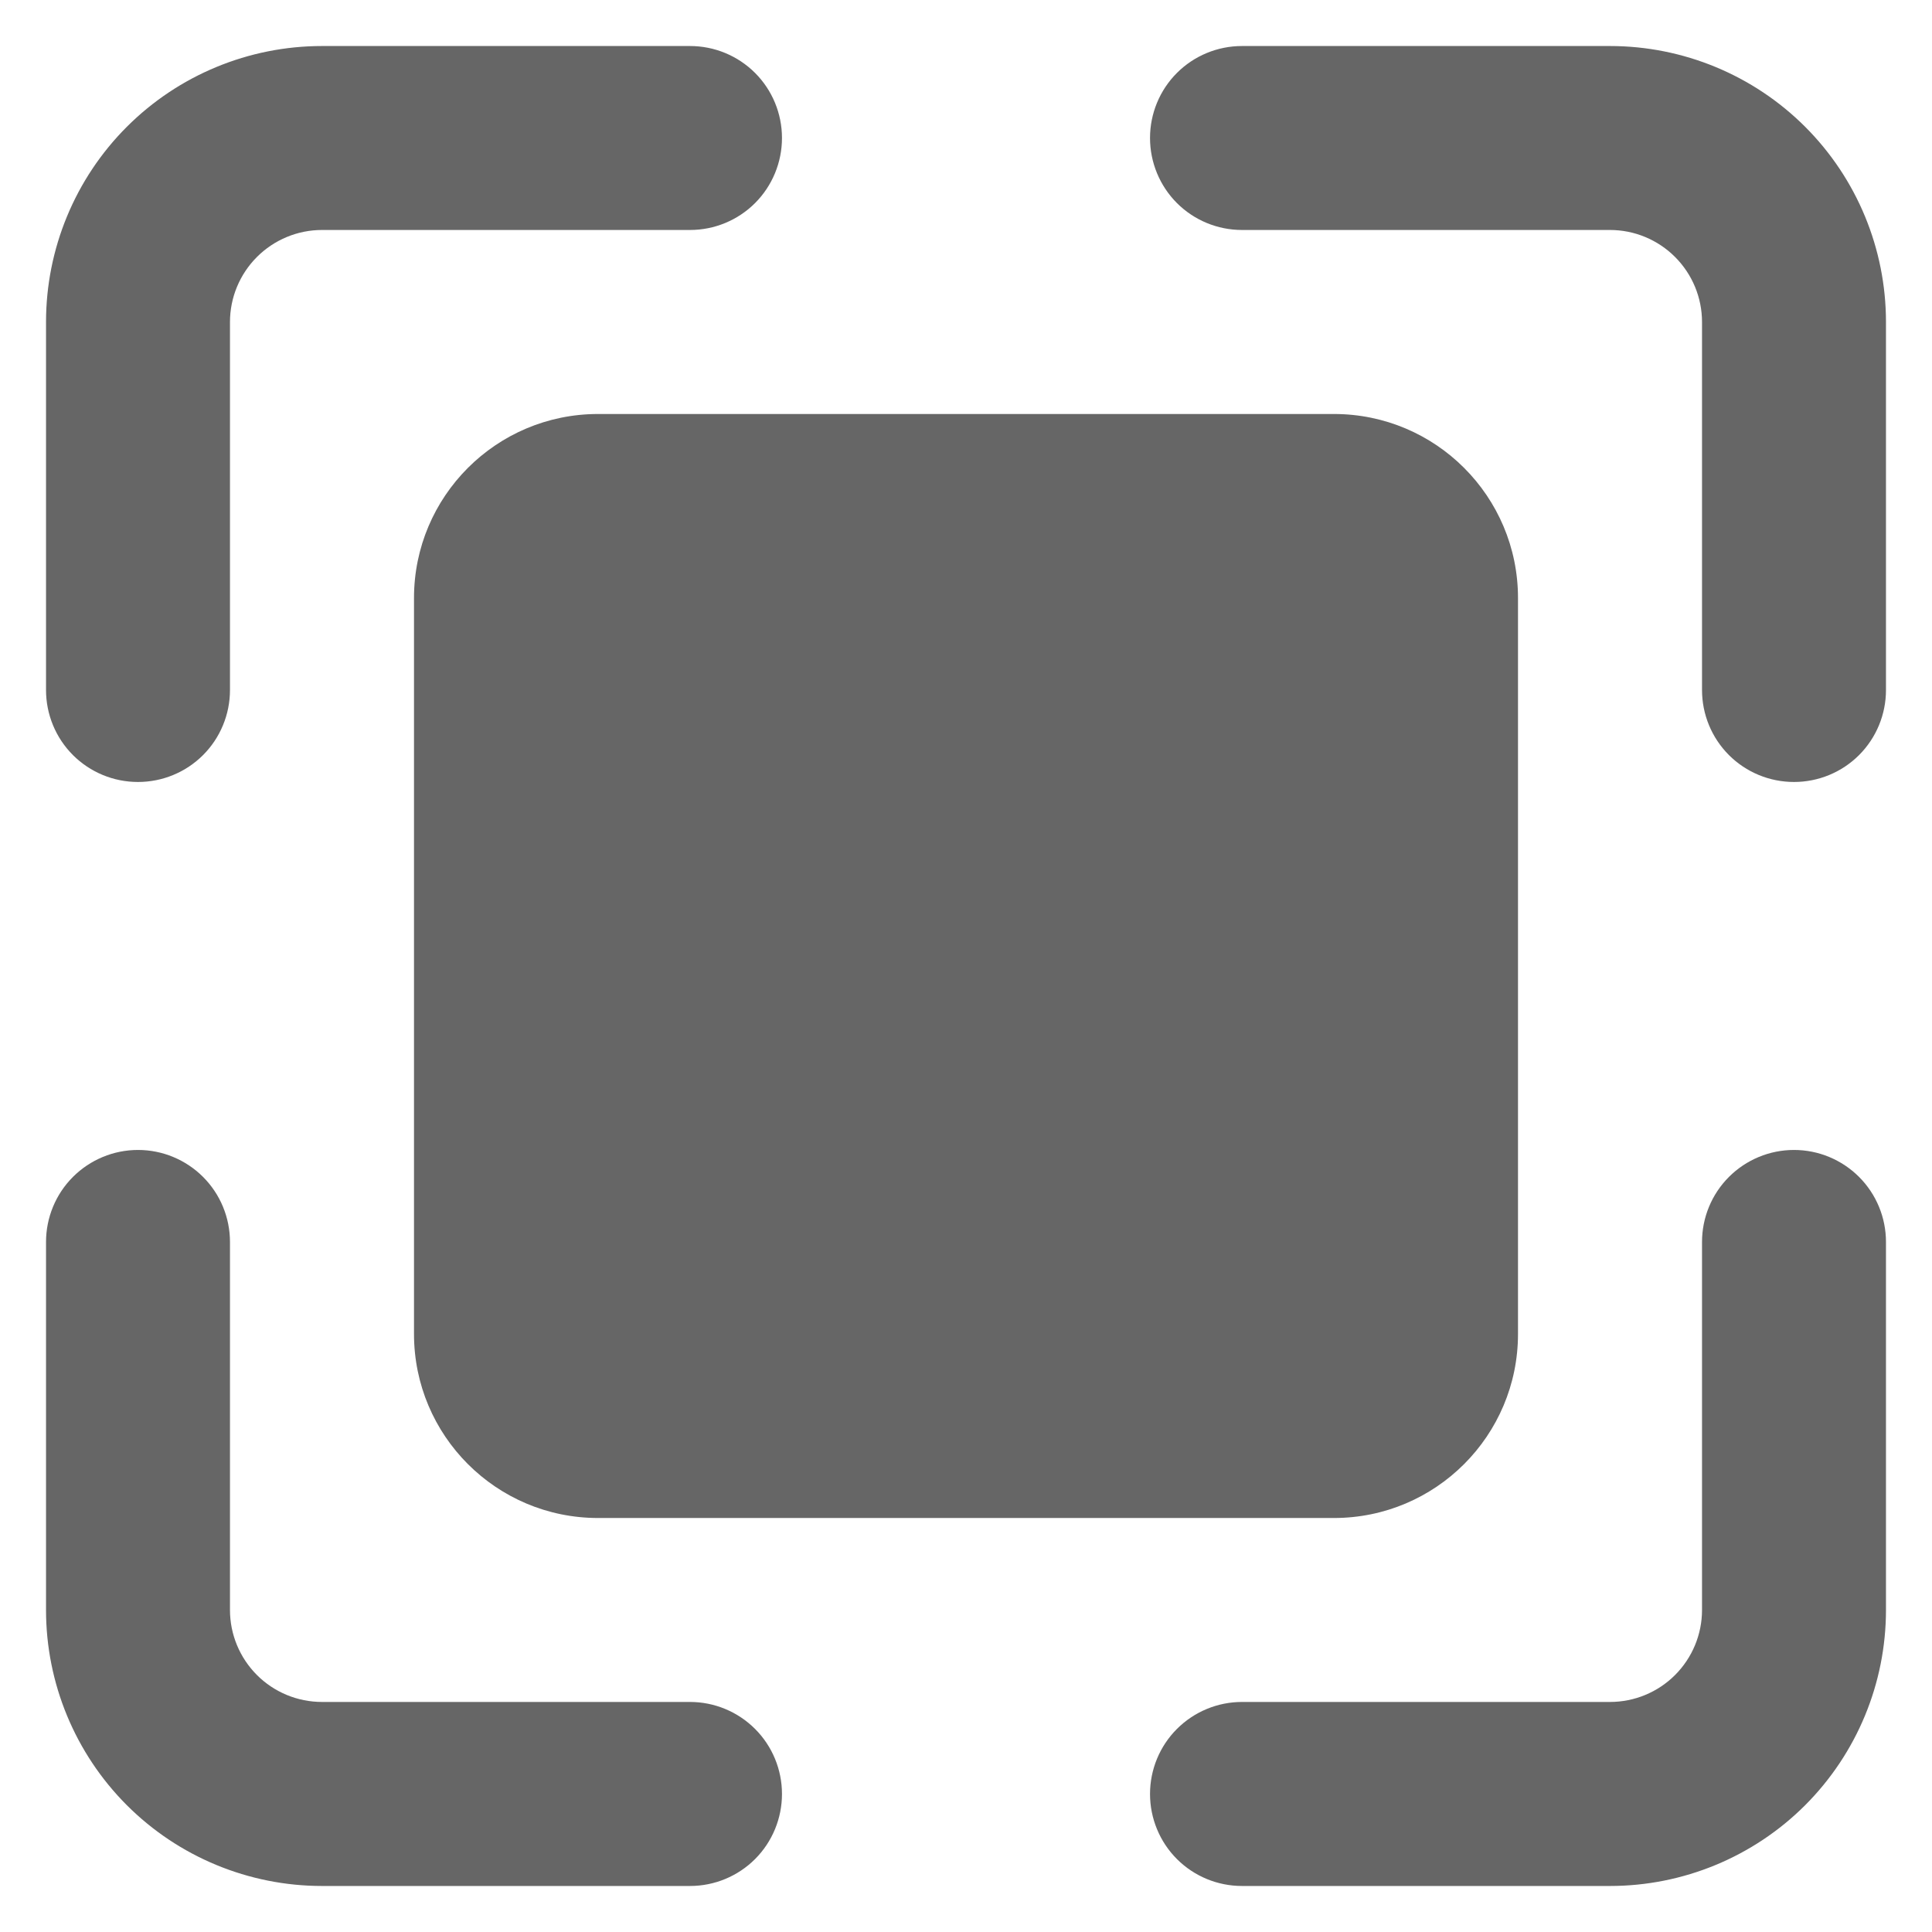 <svg width="28" height="28" viewBox="0 0 28 28" fill="none" xmlns="http://www.w3.org/2000/svg">
<path d="M2 11.333C2.354 11.333 2.693 11.193 2.943 10.943C3.193 10.693 3.333 10.354 3.333 10V4.667C3.333 4.313 3.474 3.974 3.724 3.724C3.974 3.474 4.313 3.333 4.667 3.333H10C10.354 3.333 10.693 3.193 10.943 2.943C11.193 2.693 11.333 2.353 11.333 2C11.333 1.646 11.193 1.307 10.943 1.057C10.693 0.807 10.354 0.667 10 0.667H4.667C3.606 0.667 2.588 1.088 1.838 1.838C1.088 2.588 0.667 3.606 0.667 4.667V10C0.667 10.354 0.807 10.693 1.057 10.943C1.307 11.193 1.646 11.333 2 11.333Z" fill="#666666"/>
<path d="M23.333 0.667H18C17.646 0.667 17.307 0.807 17.057 1.057C16.807 1.307 16.667 1.646 16.667 2C16.667 2.353 16.807 2.693 17.057 2.943C17.307 3.193 17.646 3.333 18 3.333H23.333C23.687 3.333 24.026 3.474 24.276 3.724C24.526 3.974 24.667 4.313 24.667 4.667V10C24.667 10.354 24.807 10.693 25.057 10.943C25.307 11.193 25.646 11.333 26 11.333C26.354 11.333 26.693 11.193 26.943 10.943C27.193 10.693 27.333 10.354 27.333 10V4.667C27.333 3.606 26.912 2.588 26.162 1.838C25.412 1.088 24.394 0.667 23.333 0.667Z" fill="#666666"/>
<path d="M26 16.666C25.646 16.666 25.307 16.807 25.057 17.057C24.807 17.307 24.667 17.646 24.667 18V23.333C24.667 23.687 24.526 24.026 24.276 24.276C24.026 24.526 23.687 24.666 23.333 24.666H18C17.646 24.666 17.307 24.807 17.057 25.057C16.807 25.307 16.667 25.646 16.667 26C16.667 26.353 16.807 26.693 17.057 26.943C17.307 27.193 17.646 27.333 18 27.333H23.333C24.394 27.333 25.412 26.912 26.162 26.162C26.912 25.411 27.333 24.394 27.333 23.333V18C27.333 17.646 27.193 17.307 26.943 17.057C26.693 16.807 26.354 16.666 26 16.666Z" fill="#666666"/>
<path d="M10 24.666H4.667C4.313 24.666 3.974 24.526 3.724 24.276C3.474 24.026 3.333 23.687 3.333 23.333V18C3.333 17.646 3.193 17.307 2.943 17.057C2.693 16.807 2.354 16.666 2 16.666C1.646 16.666 1.307 16.807 1.057 17.057C0.807 17.307 0.667 17.646 0.667 18V23.333C0.667 24.394 1.088 25.411 1.838 26.162C2.588 26.912 3.606 27.333 4.667 27.333H10C10.354 27.333 10.693 27.193 10.943 26.943C11.193 26.693 11.333 26.353 11.333 26C11.333 25.646 11.193 25.307 10.943 25.057C10.693 24.807 10.354 24.666 10 24.666Z" fill="#666666"/>
<path d="M19.333 6H8.667C7.194 6 6 7.194 6 8.667V19.333C6 20.806 7.194 22 8.667 22H19.333C20.806 22 22 20.806 22 19.333V8.667C22 7.194 20.806 6 19.333 6Z" fill="#666666"/>
</svg>
